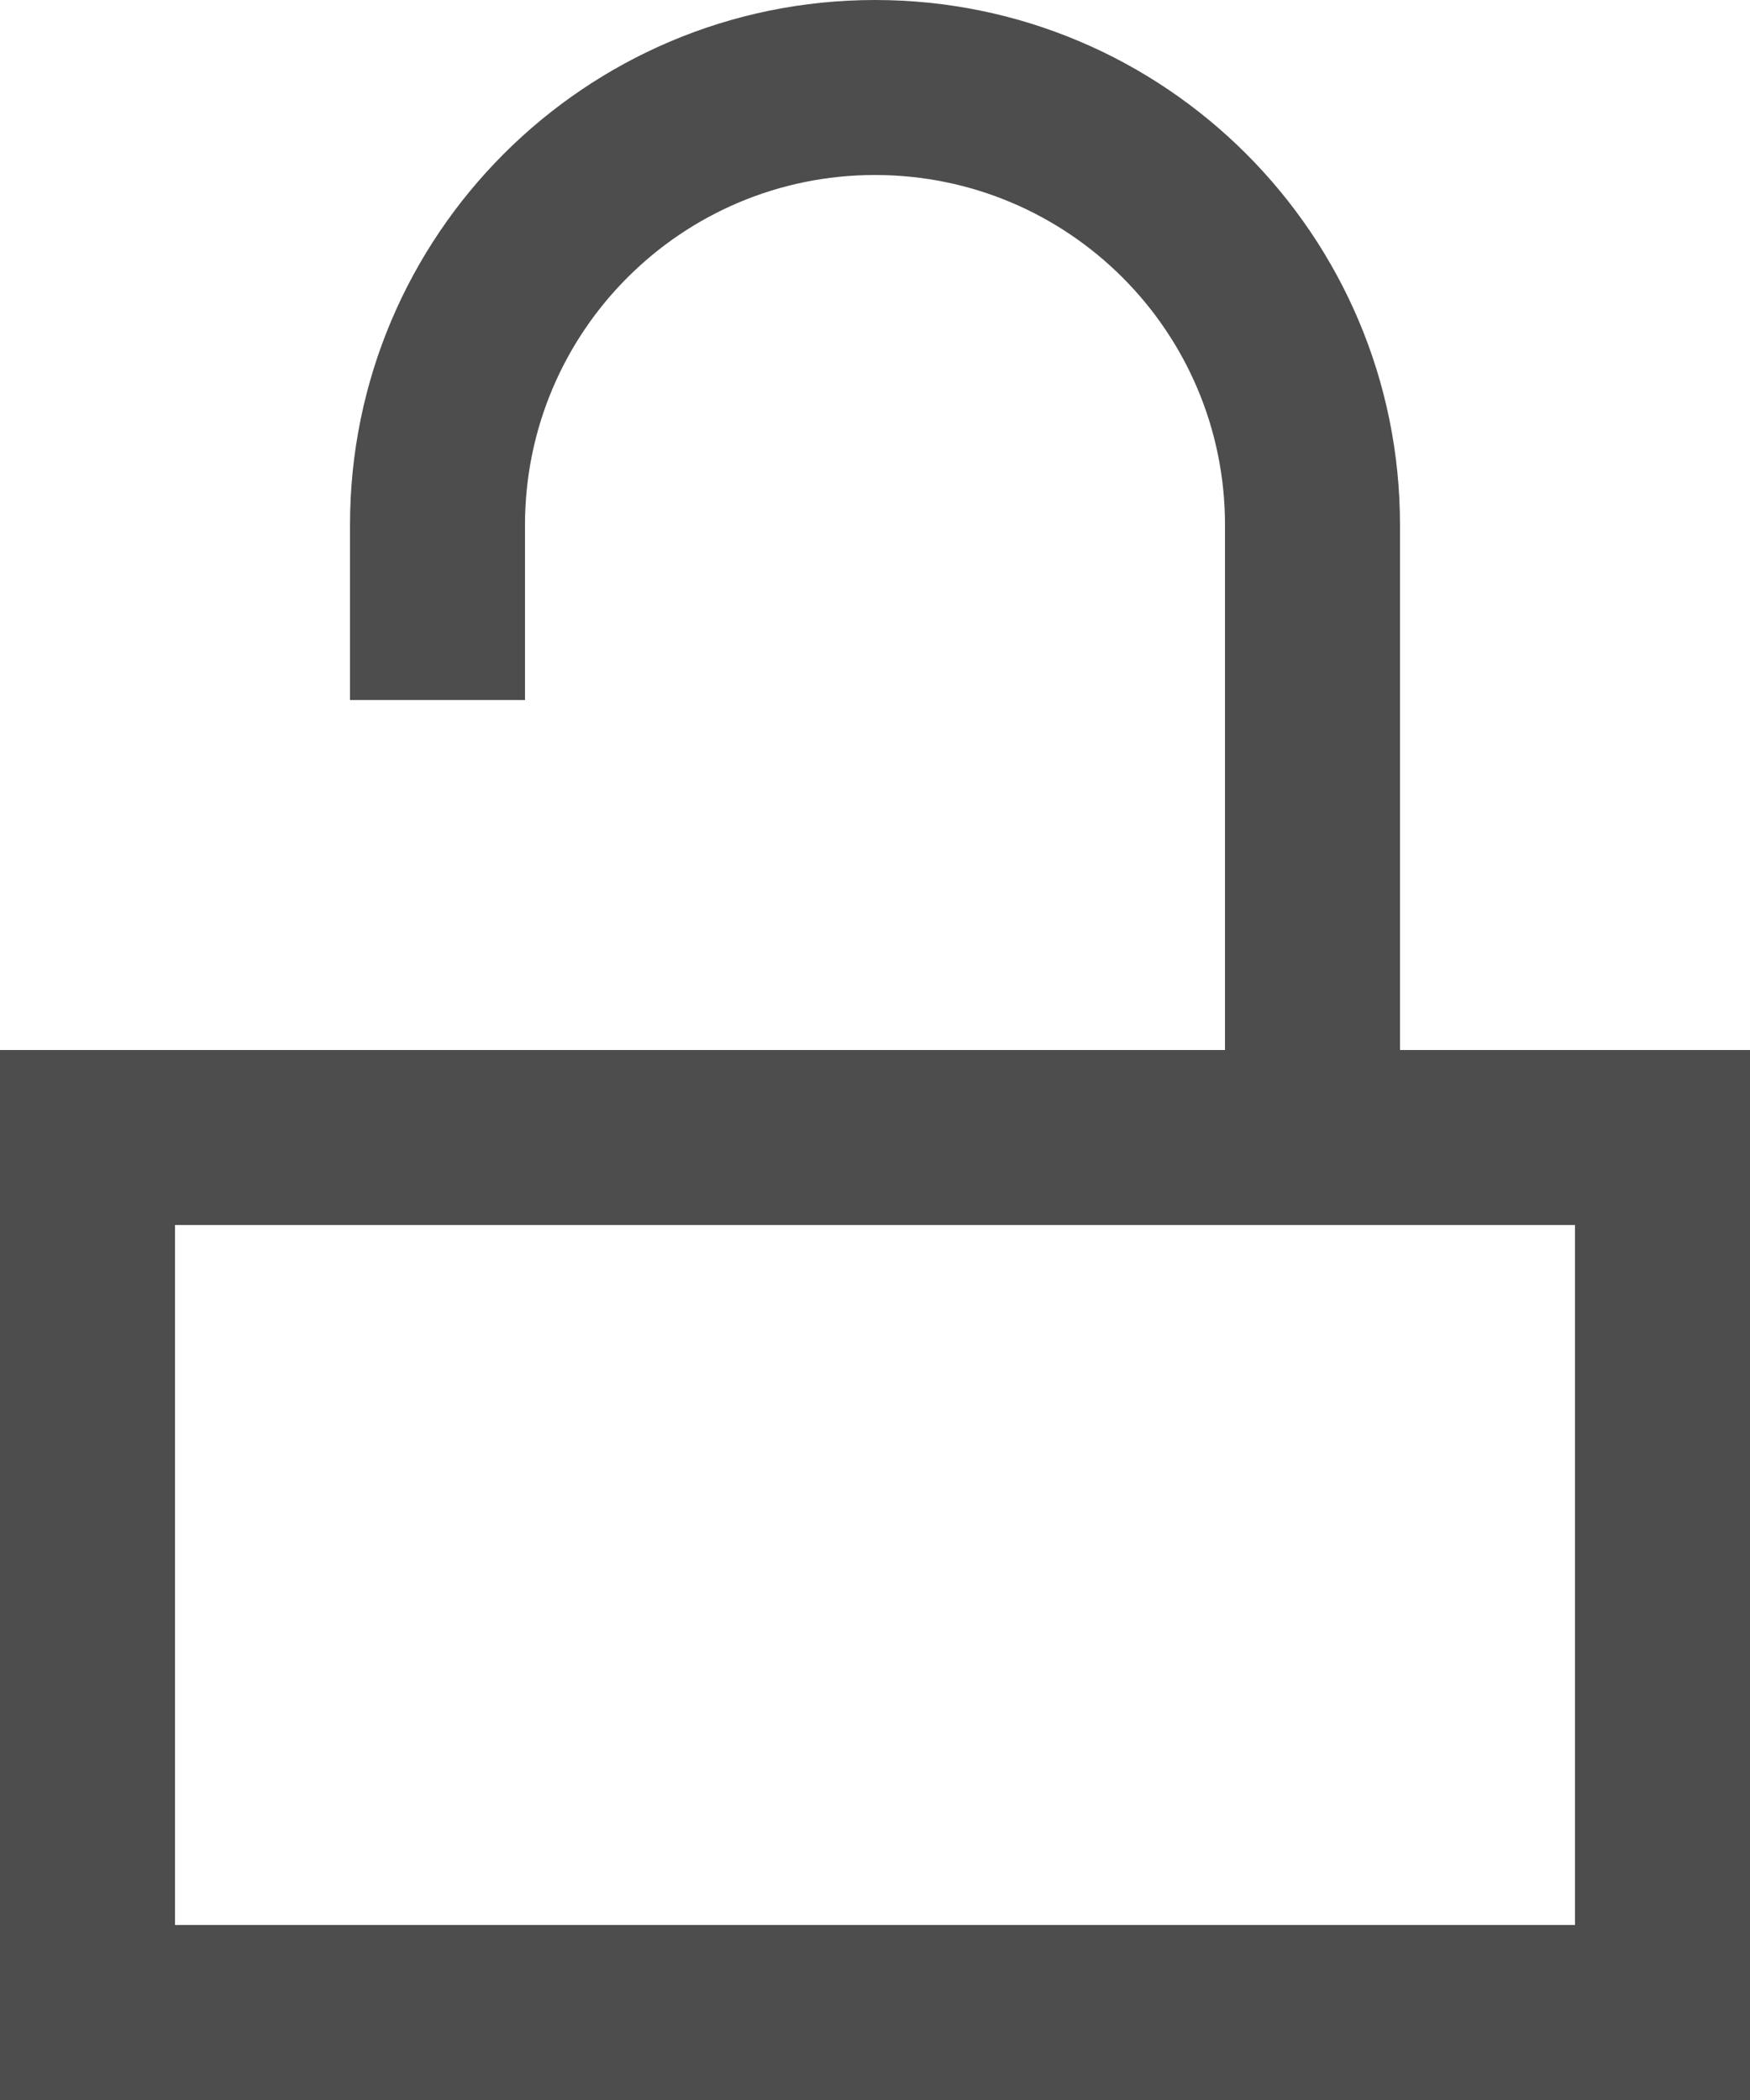 <?xml version="1.0" encoding="UTF-8"?>
<svg xmlns="http://www.w3.org/2000/svg" xmlns:xlink="http://www.w3.org/1999/xlink" width="10pt" height="12pt" viewBox="0 0 10 12" version="1.1">
<g id="surface1">
<path style=" stroke:none;fill-rule:nonzero;fill:rgb(30.196%,30.196%,30.196%);fill-opacity:1;" d="M 5 0 C 3.344 0 2 1.344 2 3 L 2 4 L 3 4 L 3 3 C 3 1.895 3.895 1 5 1 C 6.105 1 7 1.895 7 3 L 7 6 L 0 6 L 0 12 L 10 12 L 10 6 L 8 6 L 8 3 C 8 1.344 6.656 0 5 0 Z M 1 7 L 9 7 L 9 11 L 1 11 Z M 1 7 "/>
</g>
</svg>
